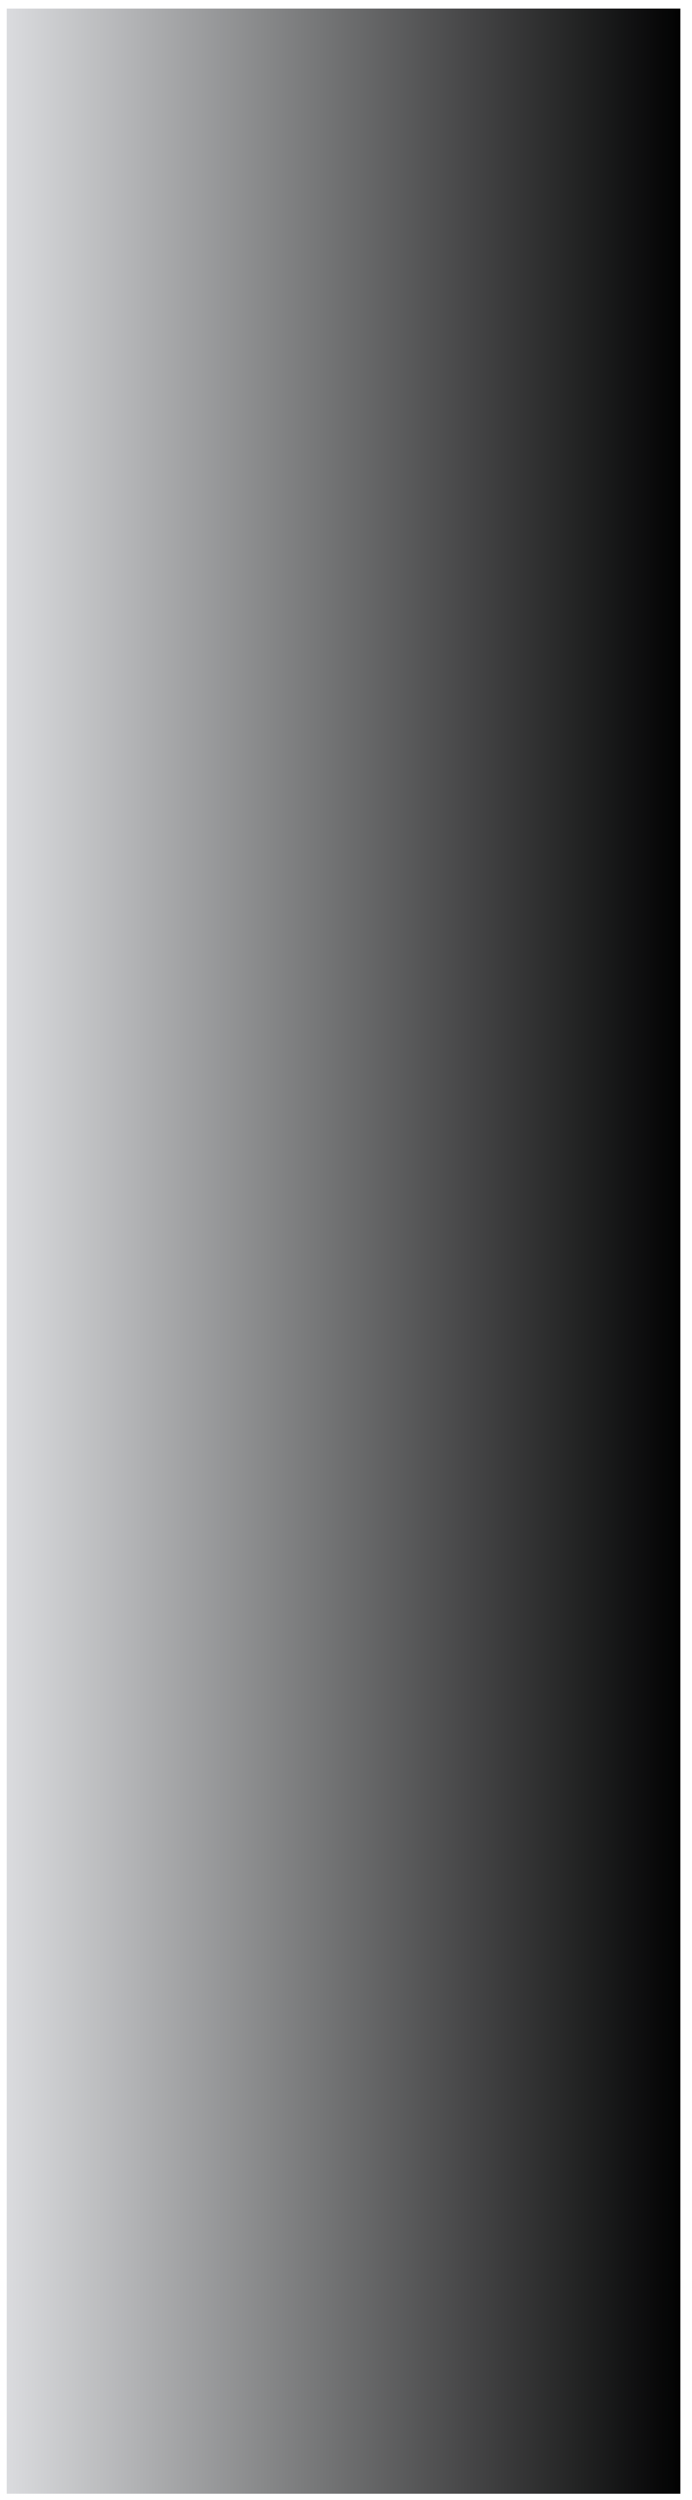 <?xml version="1.0" encoding="UTF-8" standalone="no"?><svg xmlns="http://www.w3.org/2000/svg" xmlns:xlink="http://www.w3.org/1999/xlink" clip-rule="evenodd" stroke-miterlimit="4.00" viewBox="0 0 113 408"><desc>SVG generated by Keynote</desc><defs><linearGradient id="gradSh1.1" x1="0.0" y1="0.0" x2="100.0" y2="0.0" gradientUnits="userSpaceOnUse" gradientTransform="matrix(1.12, 0.00, 0.00, -4.08, 0.1, 203.8)"><stop offset="0" stop-color="#DCDEE0"></stop><stop offset="0.002" stop-color="#DCDDE0"></stop><stop offset="0.422" stop-color="#7F8081"></stop><stop offset="0.426" stop-color="#7F7F81"></stop><stop offset="0.427" stop-color="#7E7F80"></stop><stop offset="0.714" stop-color="#3F3F40"></stop><stop offset="0.717" stop-color="#3E3F3F"></stop><stop offset="0.718" stop-color="#3E3E3F"></stop><stop offset="0.858" stop-color="#1F2020"></stop><stop offset="0.859" stop-color="#1F1F20"></stop><stop offset="0.86" stop-color="#1F1F1F"></stop><stop offset="0.862" stop-color="#1E1F1F"></stop><stop offset="0.93" stop-color="#0F0F10"></stop><stop offset="0.931" stop-color="#0F0F0F"></stop><stop offset="0.935" stop-color="#0E0E0F"></stop><stop offset="0.967" stop-color="#070707"></stop><stop offset="0.971" stop-color="#060707"></stop><stop offset="0.985" stop-color="#030303"></stop><stop offset="0.99" stop-color="#020202"></stop><stop offset="0.993" stop-color="#010101"></stop><stop offset="0.999" stop-color="#000000"></stop><stop offset="1" stop-color="#000000"></stop></linearGradient></defs><g transform="matrix(1.00, 0.00, -0.00, -1.00, 0.0, 408.0)"><g><clipPath id="clip-6"><path d="M 1.1 406.6 L 111.1 406.6 L 111.1 1.0 L 1.1 1.0 Z M 1.1 406.6 "></path></clipPath><g clip-path="url(#clip-6)"><path d="M 1.1 406.6 L 111.1 406.6 L 111.1 1.0 L 1.1 1.0 Z M 1.1 406.6 " fill="url(#gradSh1.1)"></path></g></g></g></svg>